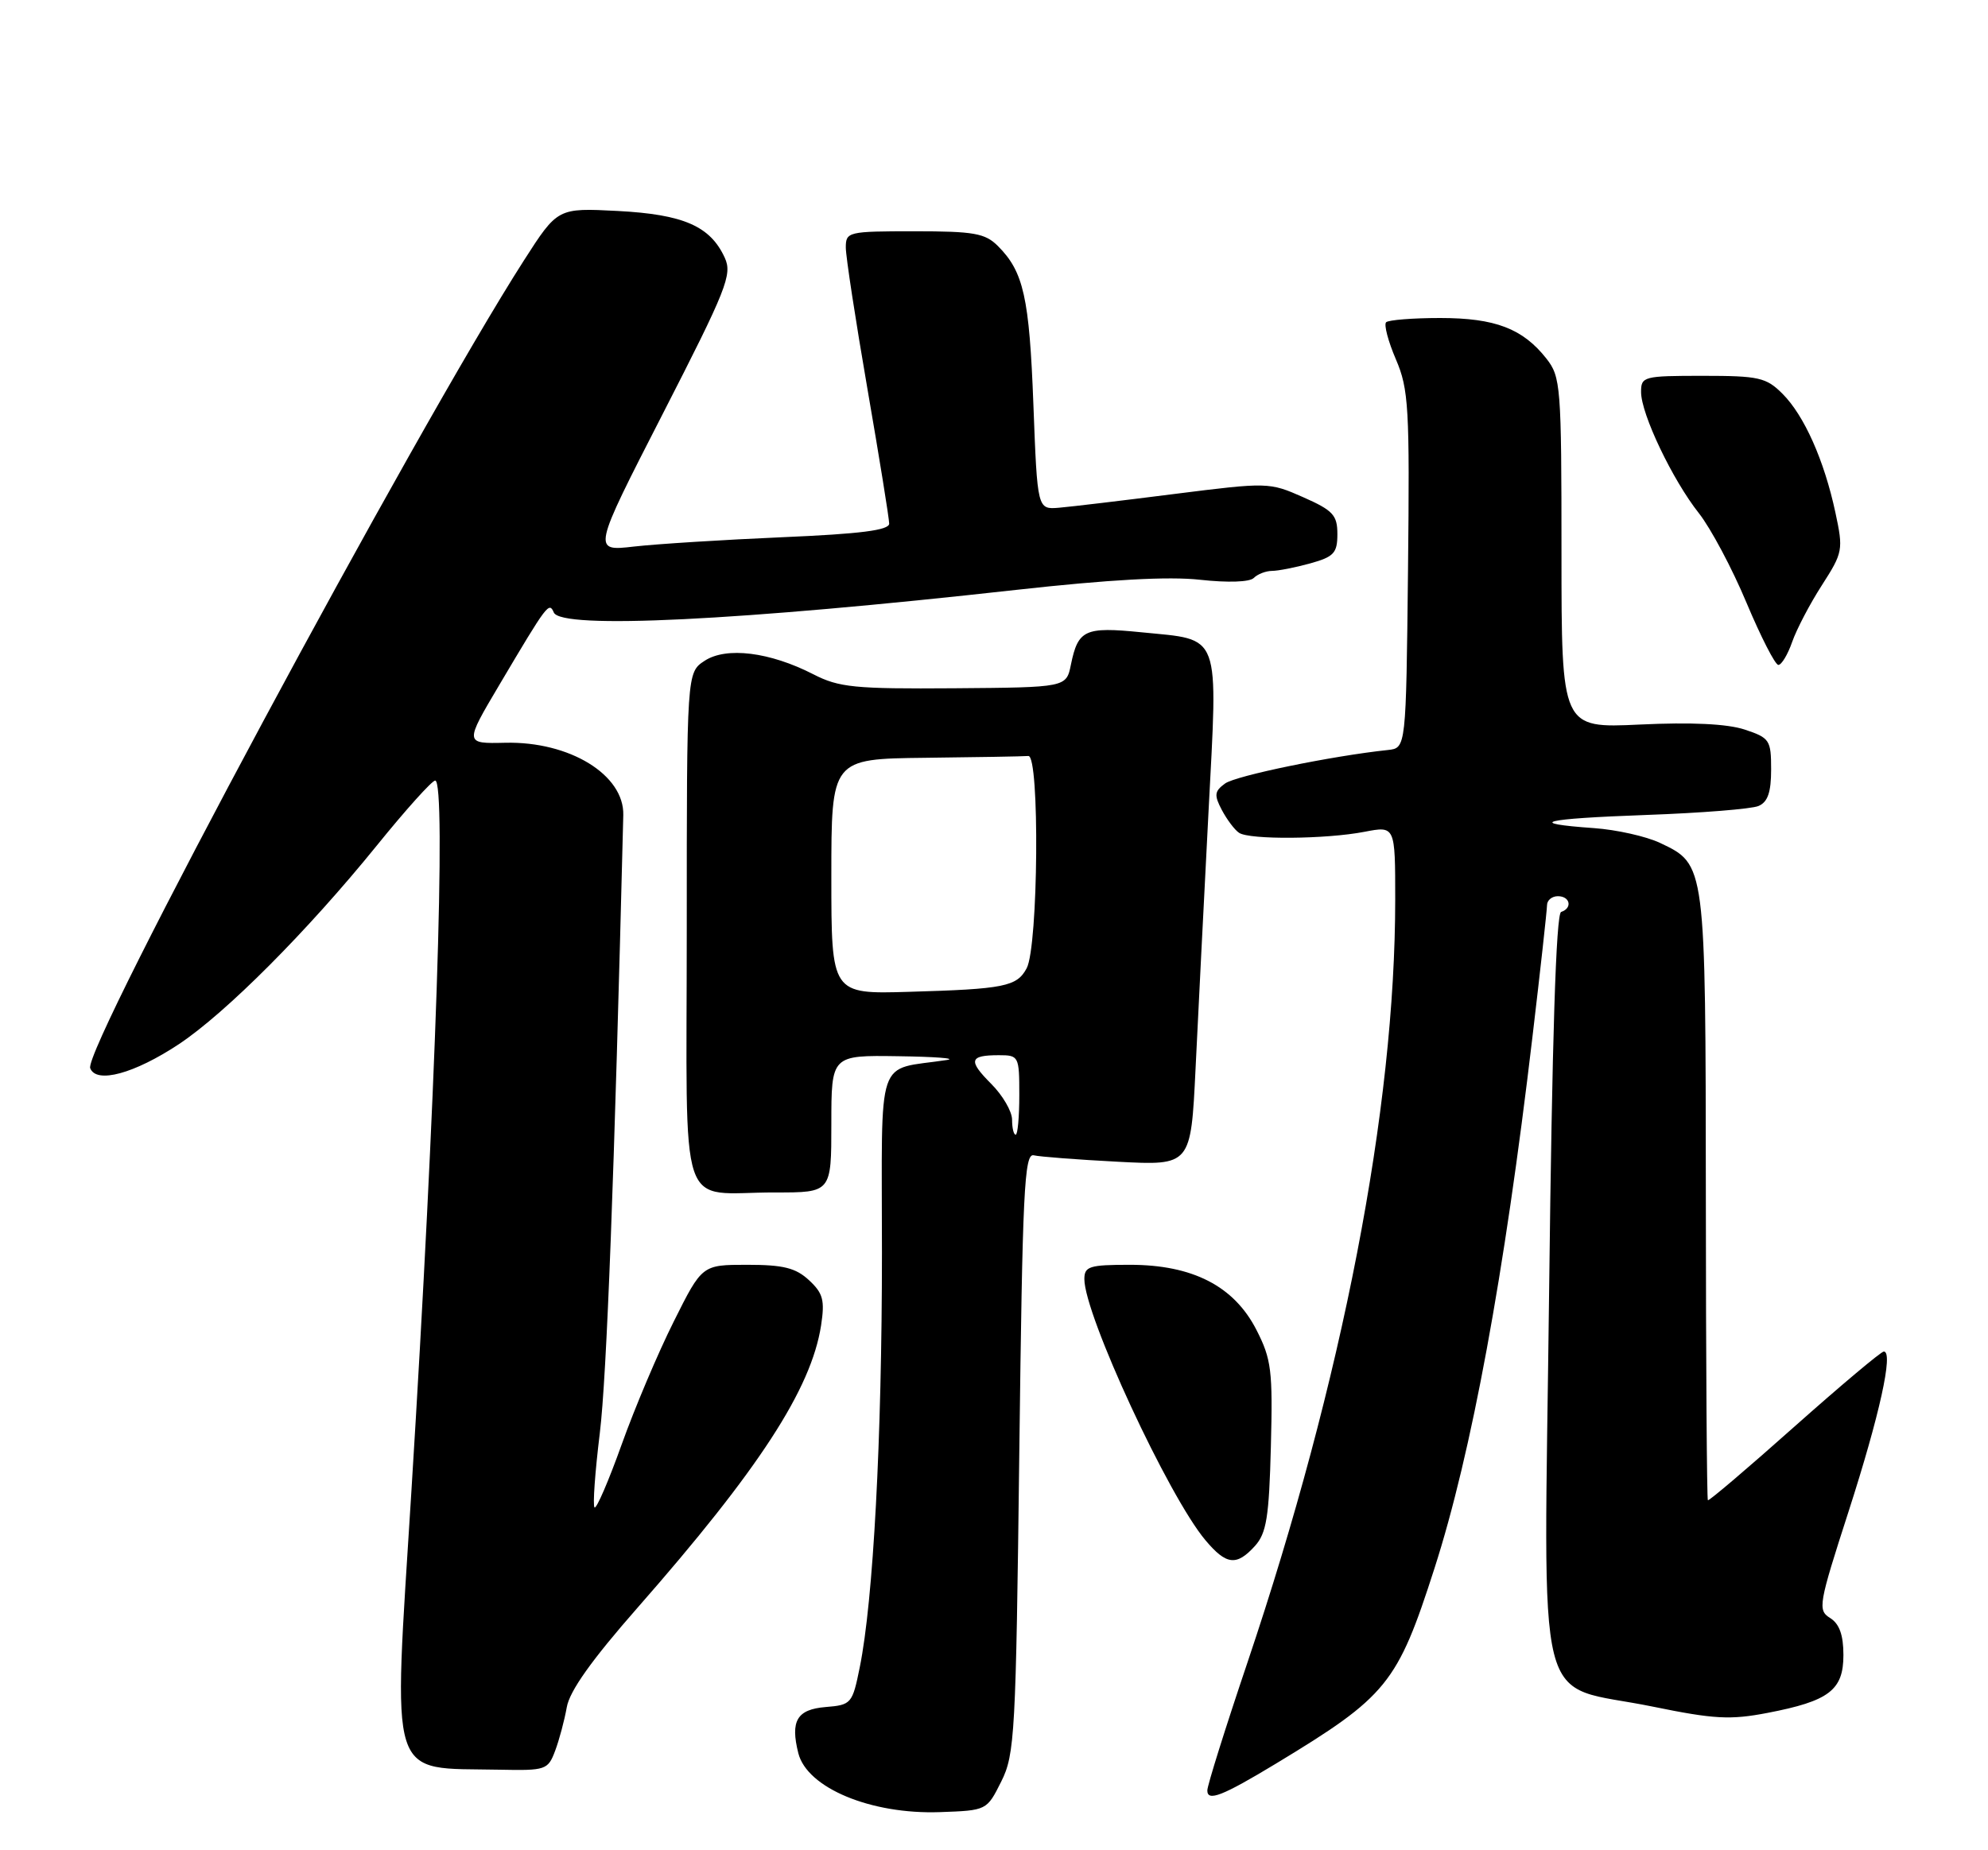 <?xml version="1.0" encoding="UTF-8" standalone="no"?>
<!DOCTYPE svg PUBLIC "-//W3C//DTD SVG 1.1//EN" "http://www.w3.org/Graphics/SVG/1.1/DTD/svg11.dtd" >
<svg xmlns="http://www.w3.org/2000/svg" xmlns:xlink="http://www.w3.org/1999/xlink" version="1.1" viewBox="0 0 275 256">
 <g >
 <path fill="currentColor"
d=" M 138.50 246.50 C 140.38 242.75 140.53 239.94 141.00 201.00 C 141.44 164.79 141.69 159.54 143.00 159.85 C 143.82 160.05 149.05 160.45 154.61 160.74 C 164.73 161.27 164.73 161.27 165.38 147.89 C 165.73 140.52 166.54 124.64 167.16 112.59 C 168.48 87.09 169.04 88.61 157.85 87.48 C 150.06 86.70 149.13 87.13 148.14 91.96 C 147.50 95.11 147.50 95.11 132.00 95.23 C 118.20 95.33 116.06 95.12 112.50 93.29 C 106.49 90.21 100.47 89.46 97.47 91.43 C 95.00 93.05 95.00 93.05 95.00 128.41 C 95.00 169.22 93.58 164.96 107.25 164.99 C 115.00 165.00 115.00 165.00 115.00 155.50 C 115.00 146.00 115.00 146.00 124.25 146.14 C 129.34 146.21 132.38 146.44 131.00 146.66 C 121.01 148.19 122.00 145.26 122.00 173.30 C 122.00 199.11 120.80 221.47 118.93 230.69 C 117.91 235.73 117.77 235.90 114.20 236.19 C 110.24 236.52 109.31 238.10 110.43 242.57 C 111.64 247.38 120.46 251.06 130.00 250.73 C 136.50 250.50 136.50 250.50 138.50 246.50 Z  M 176.50 244.02 C 191.90 234.70 193.30 232.97 198.43 217.00 C 203.55 201.08 208.09 176.48 211.98 143.50 C 213.09 134.15 213.99 125.94 214.00 125.25 C 214.00 124.56 214.68 124.00 215.50 124.00 C 217.20 124.00 217.55 125.65 215.95 126.18 C 215.25 126.42 214.70 143.78 214.29 178.64 C 213.58 239.09 211.99 232.72 228.67 236.14 C 237.11 237.87 239.35 237.99 244.50 237.00 C 253.03 235.36 255.00 233.85 255.00 228.99 C 255.00 226.22 254.44 224.67 253.16 223.87 C 251.42 222.78 251.55 222.03 255.72 209.11 C 260.01 195.78 261.95 187.00 260.59 187.00 C 260.21 187.00 254.64 191.69 248.20 197.41 C 241.77 203.14 236.39 207.71 236.25 207.58 C 236.11 207.44 235.98 188.53 235.97 165.55 C 235.93 119.35 235.97 119.64 229.62 116.62 C 227.71 115.72 223.61 114.80 220.50 114.58 C 210.88 113.90 213.34 113.28 227.71 112.76 C 235.30 112.49 242.29 111.93 243.25 111.52 C 244.53 110.98 245.00 109.63 245.00 106.47 C 245.00 102.39 244.80 102.09 241.33 100.94 C 238.92 100.15 233.96 99.91 226.83 100.25 C 216.00 100.76 216.00 100.76 216.00 76.51 C 216.00 53.44 215.90 52.14 213.91 49.61 C 210.64 45.46 206.82 44.00 199.22 44.00 C 195.43 44.00 192.07 44.27 191.74 44.59 C 191.42 44.92 192.02 47.22 193.09 49.71 C 194.87 53.86 195.01 56.36 194.77 78.87 C 194.50 103.50 194.50 103.50 192.00 103.77 C 184.24 104.59 170.93 107.33 169.46 108.41 C 167.99 109.48 167.93 110.01 169.02 112.08 C 169.73 113.41 170.79 114.83 171.40 115.23 C 172.86 116.21 183.42 116.12 188.75 115.09 C 193.00 114.27 193.00 114.27 193.00 124.46 C 193.00 153.34 185.72 190.95 172.57 230.00 C 169.51 239.07 167.01 247.05 167.01 247.72 C 167.00 249.32 169.09 248.50 176.50 244.02 Z  M 76.79 242.25 C 77.36 240.74 78.08 238.03 78.40 236.23 C 78.78 233.98 81.86 229.66 88.18 222.46 C 104.99 203.31 112.21 192.20 113.58 183.39 C 114.11 179.91 113.86 178.94 111.92 177.14 C 110.08 175.43 108.37 175.00 103.37 175.00 C 97.12 175.00 97.12 175.00 93.21 182.83 C 91.05 187.13 87.81 194.79 86.00 199.85 C 84.19 204.91 82.50 208.83 82.24 208.57 C 81.98 208.31 82.31 203.69 82.97 198.30 C 83.93 190.45 84.97 162.97 86.22 112.78 C 86.36 107.20 78.79 102.56 69.88 102.77 C 64.25 102.90 64.25 102.90 69.11 94.70 C 75.74 83.51 75.95 83.24 76.61 84.75 C 77.65 87.10 102.12 85.90 140.54 81.62 C 153.42 80.19 161.67 79.73 166.03 80.22 C 169.86 80.64 172.86 80.54 173.43 79.97 C 173.97 79.43 175.10 79.00 175.95 78.99 C 176.80 78.99 179.19 78.52 181.25 77.95 C 184.52 77.04 185.00 76.52 185.00 73.90 C 185.00 71.27 184.40 70.62 180.26 68.79 C 175.58 66.72 175.36 66.72 162.51 68.34 C 155.36 69.25 148.15 70.11 146.50 70.25 C 143.50 70.50 143.50 70.50 142.95 56.00 C 142.39 41.15 141.60 37.60 138.04 34.04 C 136.27 32.27 134.73 32.00 126.50 32.00 C 117.31 32.00 117.00 32.07 117.00 34.25 C 117.00 35.49 118.35 44.31 120.00 53.85 C 121.65 63.39 123.00 71.76 123.00 72.45 C 123.00 73.36 119.05 73.87 108.25 74.33 C 100.14 74.68 90.90 75.26 87.72 75.62 C 81.93 76.29 81.93 76.29 91.68 57.26 C 100.52 40.00 101.32 37.99 100.26 35.67 C 98.26 31.29 94.56 29.67 85.46 29.19 C 77.14 28.76 77.14 28.76 72.47 36.04 C 57.42 59.53 11.46 145.14 12.48 147.80 C 13.32 149.99 18.59 148.55 24.75 144.47 C 31.27 140.13 42.52 128.84 52.10 117.02 C 56.11 112.06 59.76 108.00 60.20 108.00 C 61.76 108.00 60.28 152.23 56.91 206.31 C 54.36 247.27 53.49 244.54 69.13 244.86 C 75.49 244.99 75.80 244.89 76.79 242.25 Z  M 173.60 213.90 C 175.19 212.13 175.55 209.93 175.80 200.15 C 176.07 189.62 175.88 188.07 173.80 184.00 C 170.70 177.94 164.97 175.00 156.29 175.00 C 150.69 175.00 150.00 175.22 150.00 176.98 C 150.00 181.92 161.65 207.06 166.75 213.11 C 169.64 216.55 171.05 216.71 173.60 213.90 Z  M 247.91 88.82 C 248.52 87.07 250.37 83.53 252.03 80.96 C 254.93 76.44 255.00 76.08 253.89 70.91 C 252.34 63.69 249.58 57.49 246.57 54.48 C 244.32 52.23 243.31 52.00 235.55 52.00 C 227.35 52.00 227.00 52.09 227.01 54.25 C 227.02 57.31 231.36 66.40 235.00 71.00 C 236.64 73.08 239.61 78.65 241.59 83.39 C 243.58 88.12 245.56 92.00 246.00 92.00 C 246.44 92.00 247.30 90.57 247.91 88.82 Z  M 140.00 154.92 C 140.00 153.78 138.70 151.55 137.12 149.97 C 133.89 146.73 134.08 146.00 138.17 146.00 C 140.93 146.00 141.00 146.13 141.00 151.50 C 141.00 154.53 140.78 157.00 140.50 157.00 C 140.22 157.00 140.00 156.07 140.00 154.92 Z  M 115.00 121.28 C 115.00 105.00 115.00 105.00 128.00 104.85 C 135.15 104.77 141.56 104.66 142.25 104.60 C 143.84 104.47 143.63 130.95 142.02 133.97 C 140.66 136.50 138.96 136.85 125.75 137.23 C 115.00 137.55 115.00 137.55 115.00 121.28 Z "/>
</g>
</svg>